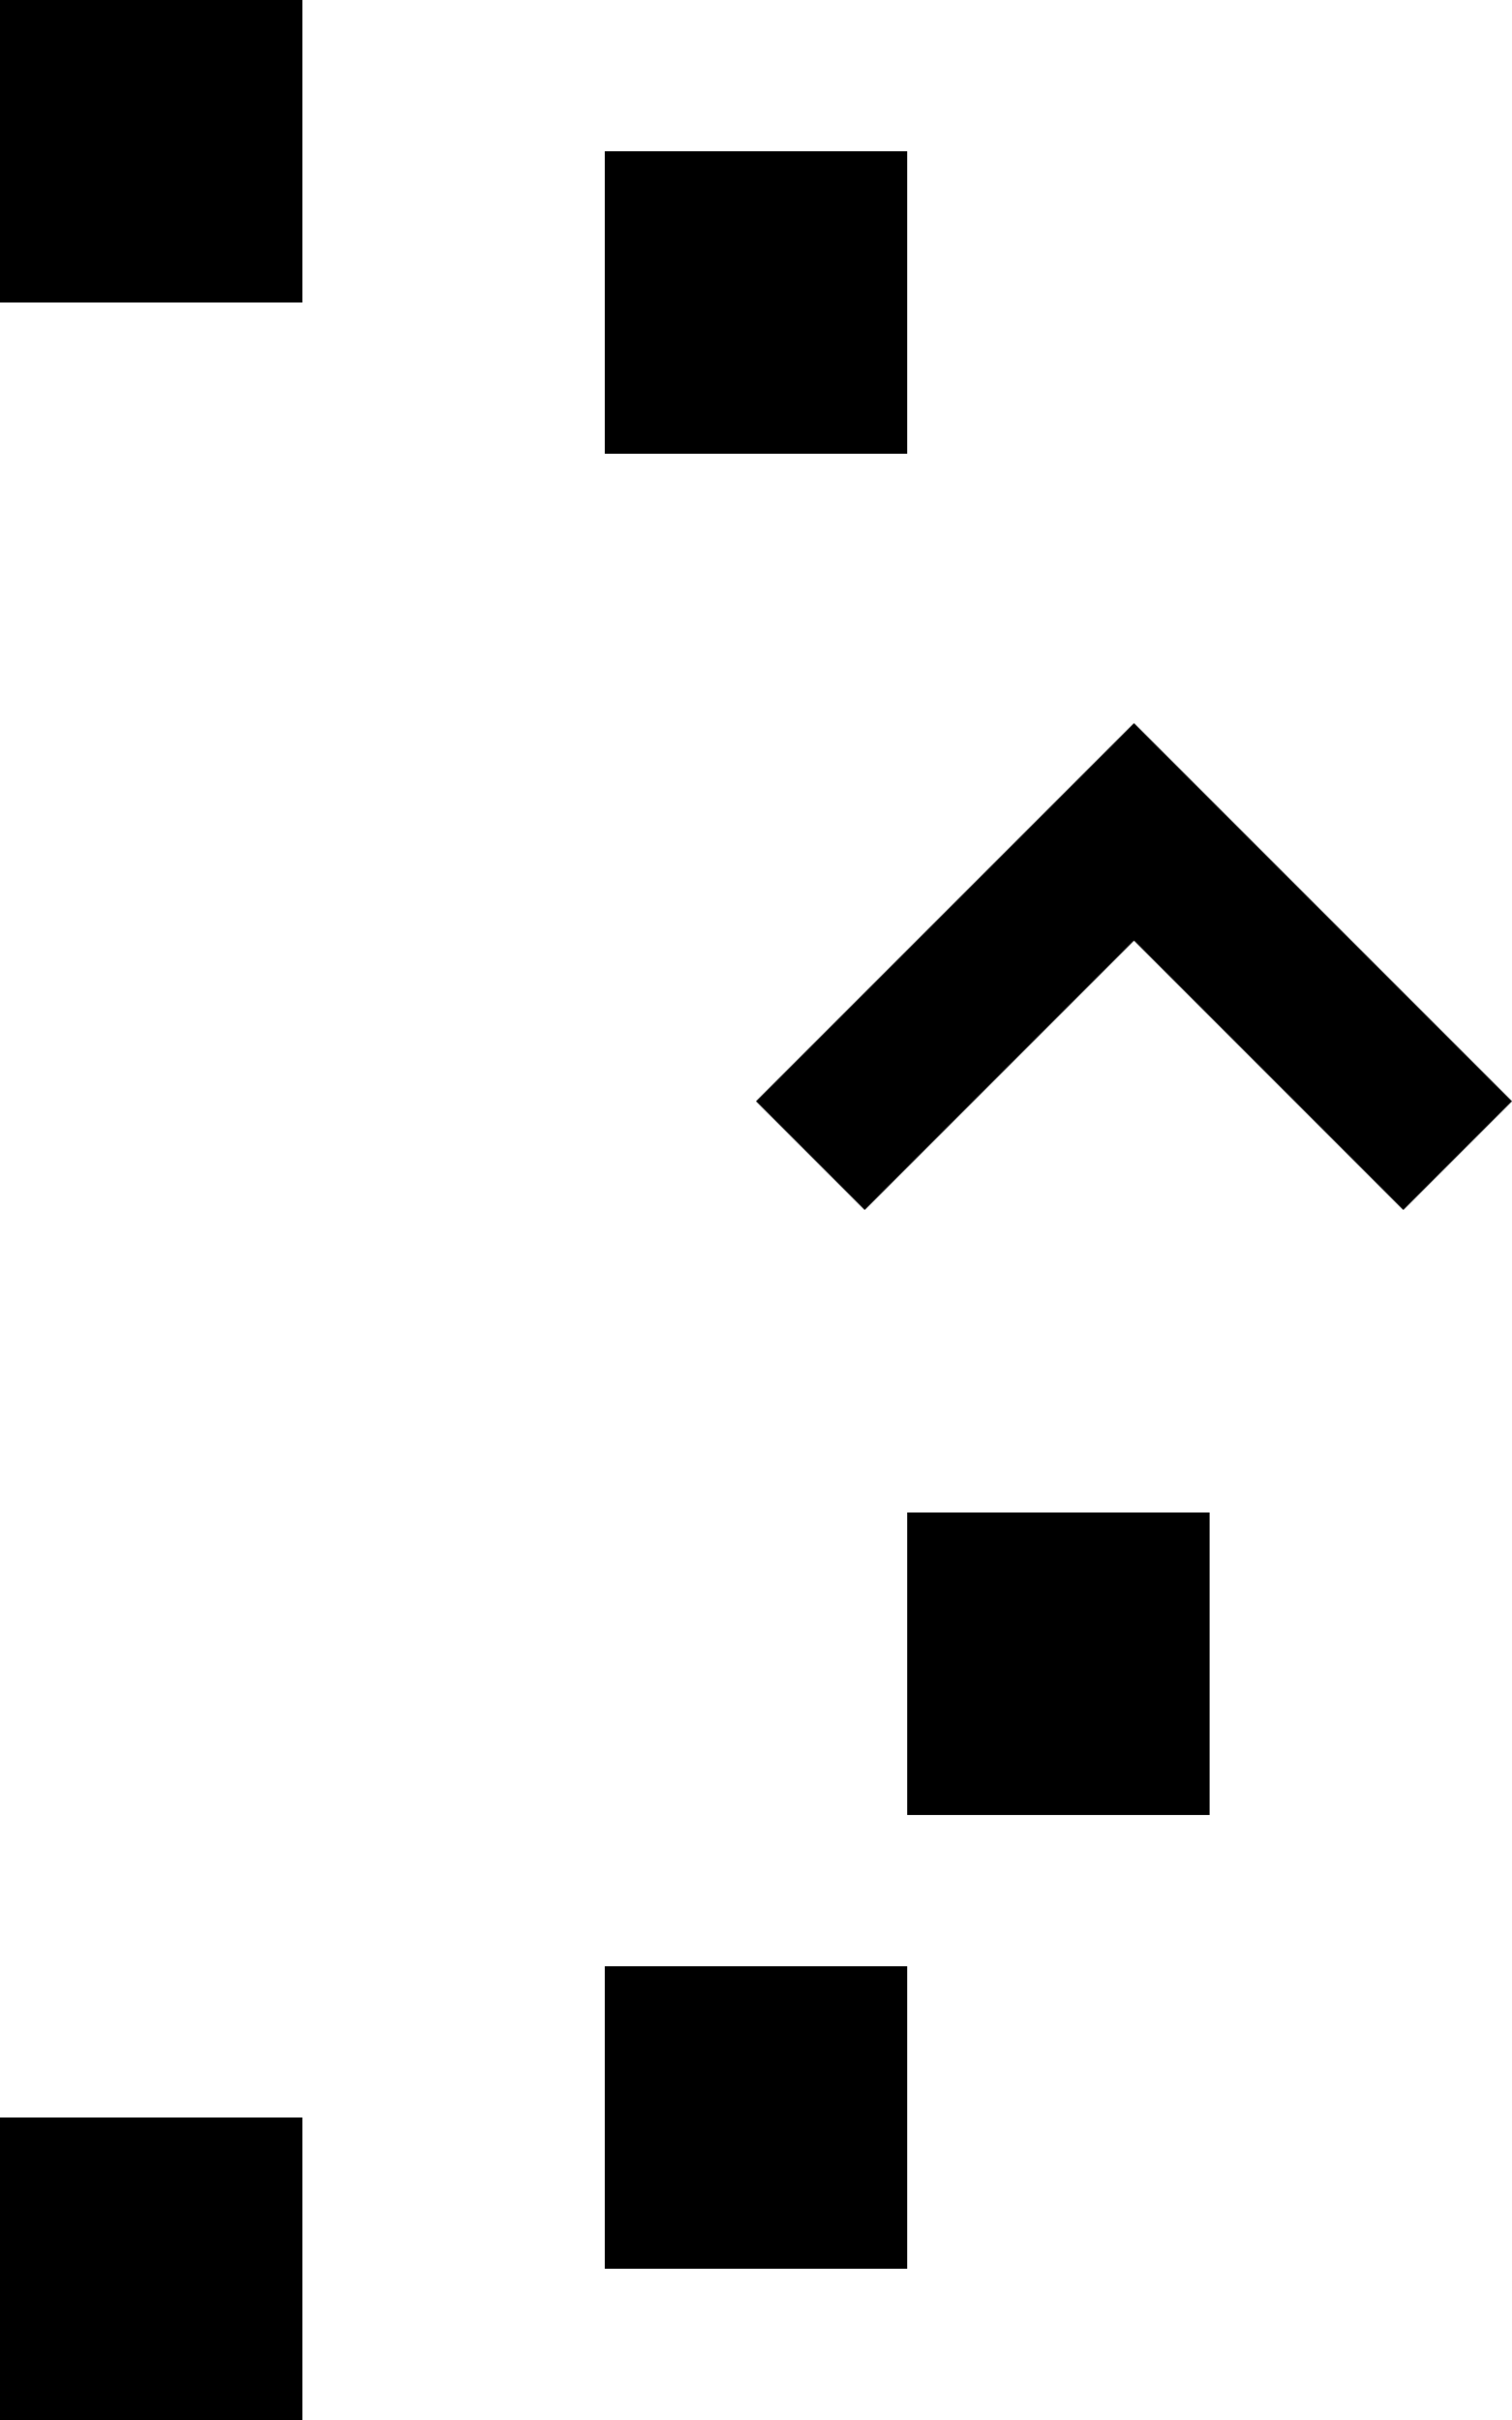 <?xml version="1.0" encoding="UTF-8" standalone="no"?>
<svg
   xmlns:dc="http://purl.org/dc/elements/1.1/"
   xmlns:cc="http://creativecommons.org/ns#"
   xmlns:rdf="http://www.w3.org/1999/02/22-rdf-syntax-ns#"
   xmlns:svg="http://www.w3.org/2000/svg"
   xmlns="http://www.w3.org/2000/svg"
   xmlns:sodipodi="http://sodipodi.sourceforge.net/DTD/sodipodi-0.dtd"
   xmlns:inkscape="http://www.inkscape.org/namespaces/inkscape"
   version="1.0"
   width="10"
   height="16"
   id="svg2"
   inkscape:version="0.47 r22583"
   sodipodi:docname="02-10-007-01-02-08.svg">
  <defs
     id="defs16">
    <inkscape:perspective
       sodipodi:type="inkscape:persp3d"
       inkscape:vp_x="0 : 23 : 1"
       inkscape:vp_y="0 : 1000 : 0"
       inkscape:vp_z="36 : 23 : 1"
       inkscape:persp3d-origin="18 : 15.333333 : 1"
       id="perspective18" />
  </defs>
  <sodipodi:namedview
     pagecolor="#ffffff"
     bordercolor="#666666"
     borderopacity="1"
     objecttolerance="10"
     gridtolerance="10"
     guidetolerance="10"
     inkscape:pageopacity="0"
     inkscape:pageshadow="2"
     inkscape:window-width="964"
     inkscape:window-height="721"
     id="namedview14"
     showgrid="true"
     inkscape:zoom="16.976892"
     inkscape:cx="4.9984476"
     inkscape:cy="7.9975161"
     inkscape:window-x="365"
     inkscape:window-y="0"
     inkscape:window-maximized="0"
     inkscape:current-layer="svg2"
     showborder="true">
    <inkscape:grid
       type="xygrid"
       id="grid2824"
       empspacing="5"
       visible="true"
       enabled="true"
       snapvisiblegridlinesonly="true" />
  </sodipodi:namedview>
  <path
     style="fill:#000000;fill-opacity:1;stroke:none"
     d="m 10,7.281 -2.5,-2.5 -2.5,2.5 L 5.719,8 7.5,6.219 9.281,8 10,7.281 z"
     id="rect2871"
     sodipodi:nodetypes="ccccccc" />
  <path
     style="fill:#000000;fill-opacity:1;stroke:none"
     d="m 8,10 -2,0 0,2 2,0 0,-2 z M 6,1 4,1 4,3 6,3 6,1 z m 0,12 -2,0 0,2 2,0 0,-2 z M 2,0 0,0 0,2 2,2 2,0 z m 0,14 -2,0 0,2 2,0 0,-2 z"
     id="rect2926" />
</svg>
